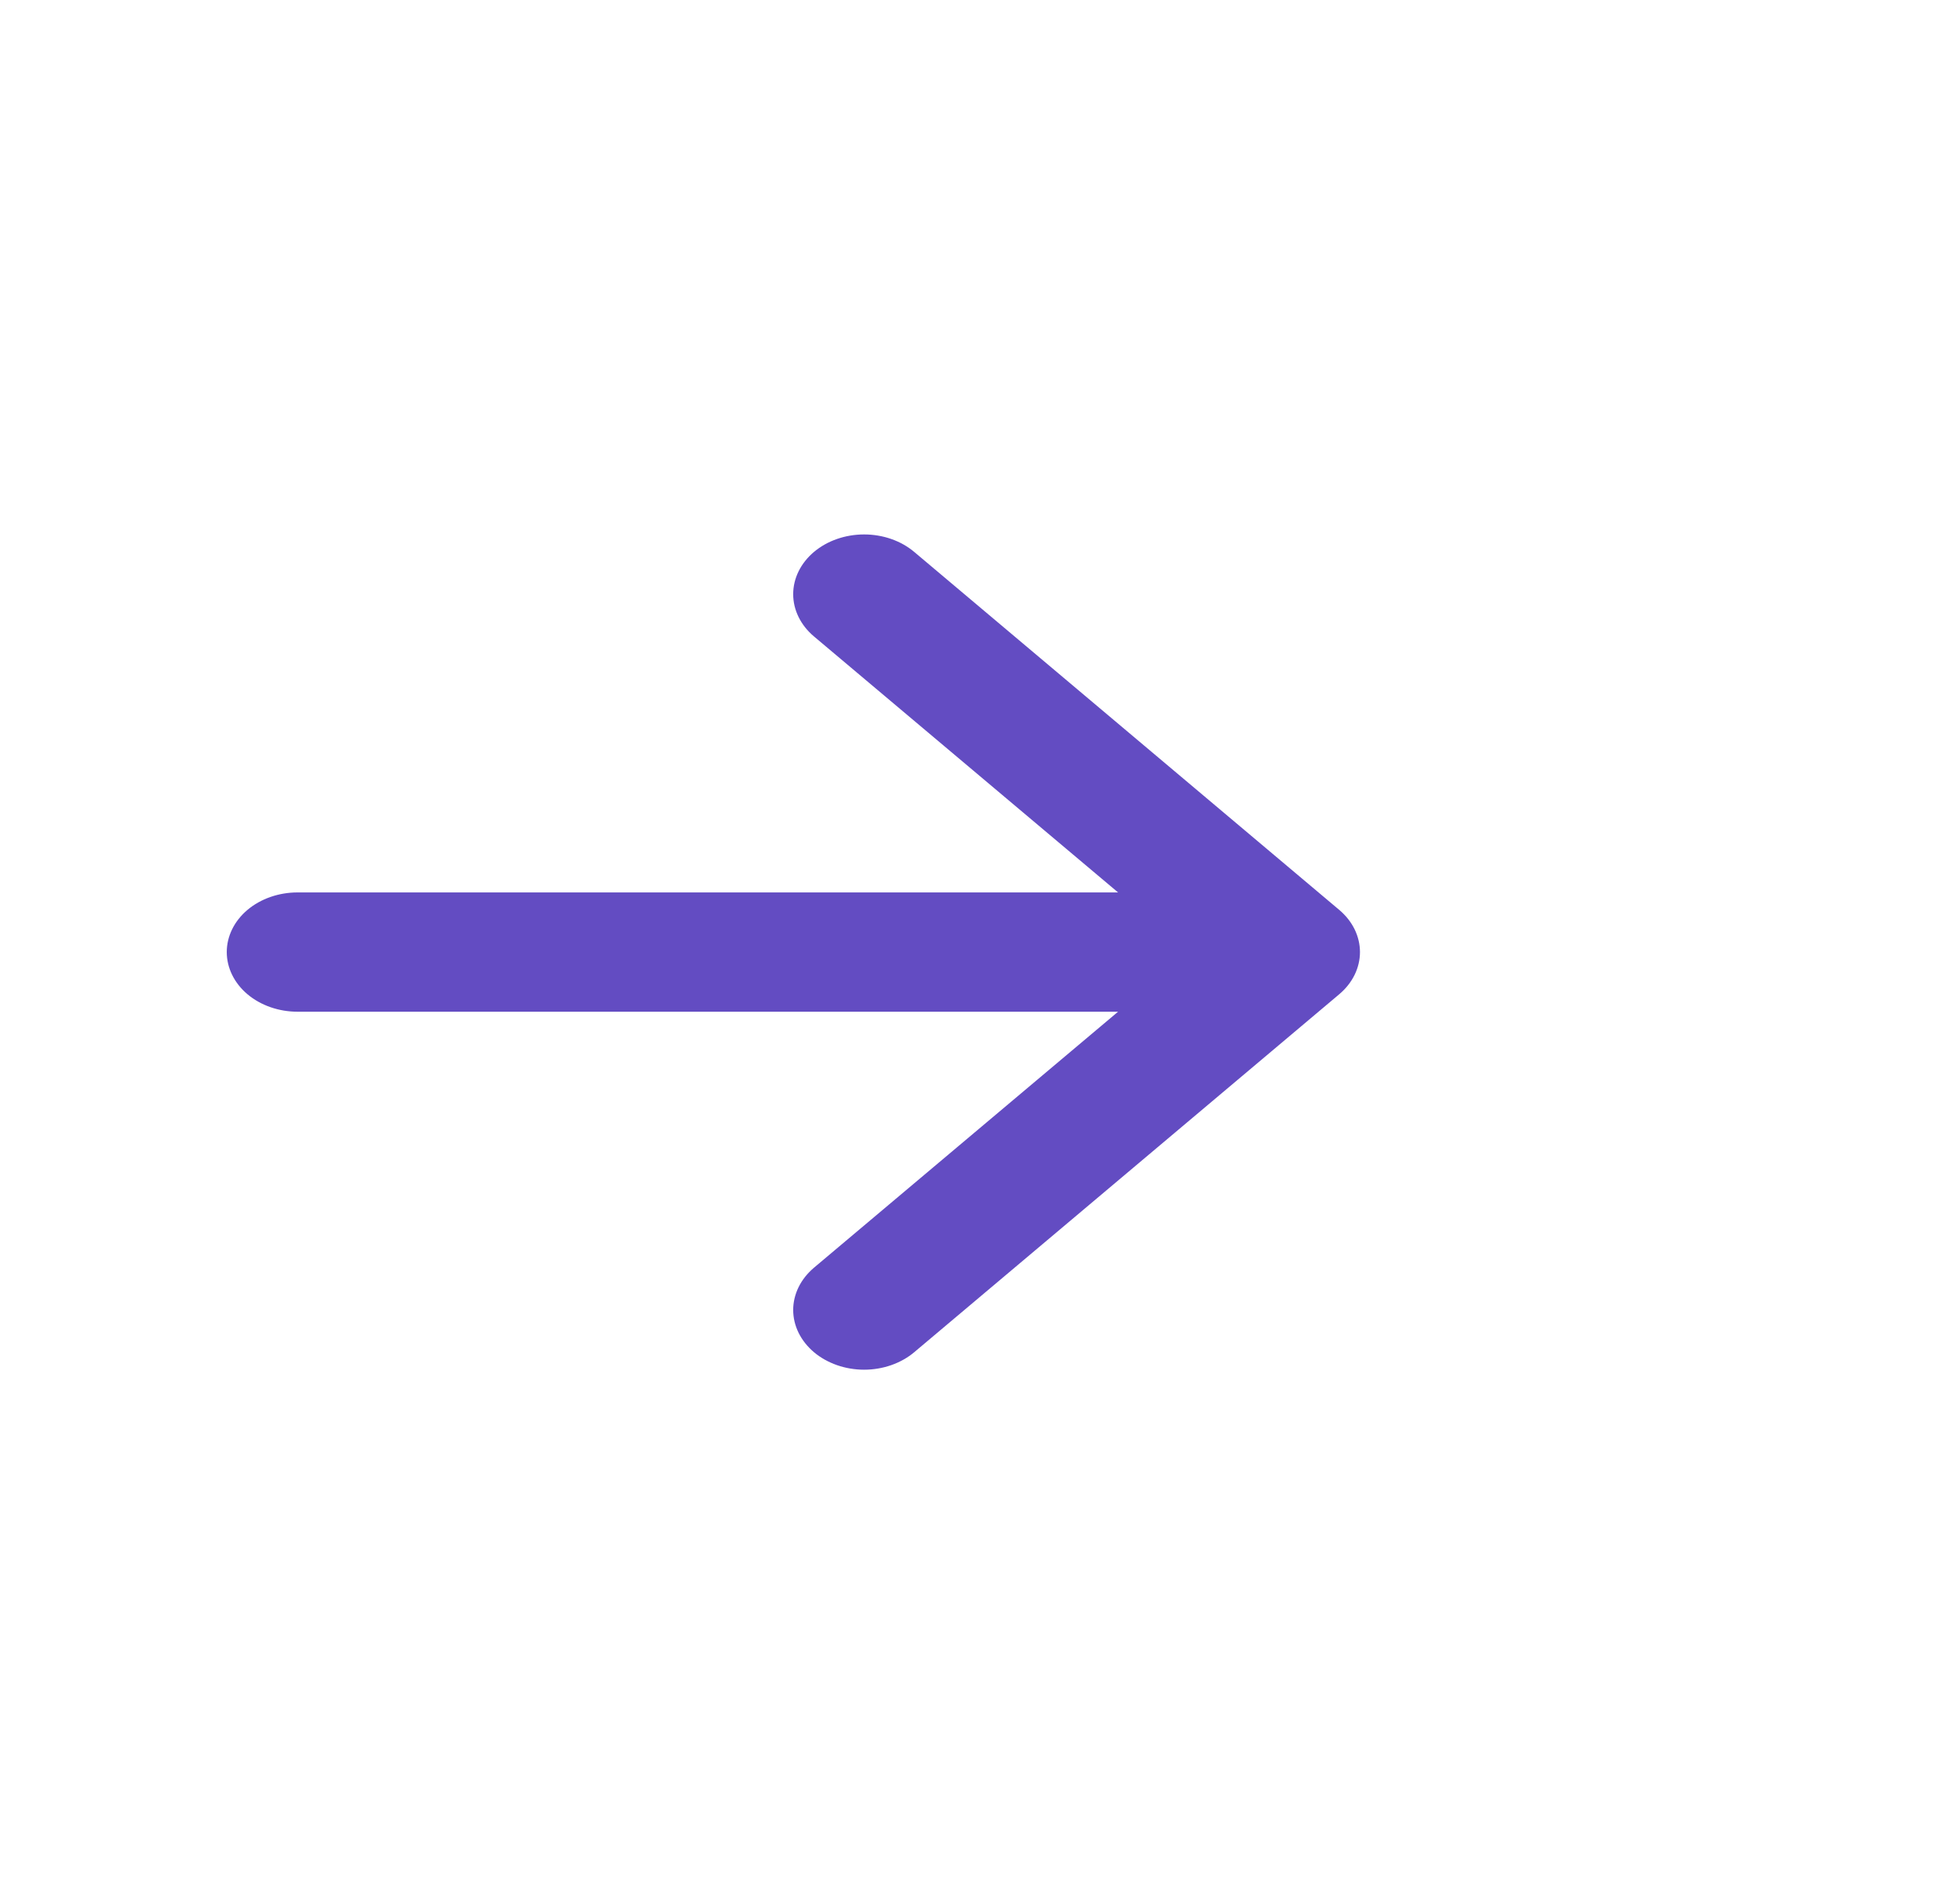 <svg width="44" height="43" viewBox="0 0 44 43" fill="none" xmlns="http://www.w3.org/2000/svg">
<path fill-rule="evenodd" clip-rule="evenodd" d="M5.122 21.5C5.122 21.857 5.29 22.2 5.59 22.453C5.89 22.705 6.297 22.847 6.721 22.847H25.254L18.385 28.628C18.237 28.754 18.119 28.902 18.038 29.066C17.958 29.23 17.916 29.405 17.916 29.582C17.916 29.759 17.958 29.935 18.038 30.098C18.119 30.262 18.237 30.41 18.385 30.536C18.534 30.661 18.711 30.76 18.905 30.828C19.099 30.896 19.308 30.931 19.518 30.931C19.728 30.931 19.936 30.896 20.131 30.828C20.325 30.76 20.502 30.661 20.65 30.536L30.248 22.454C30.397 22.329 30.515 22.18 30.596 22.016C30.676 21.853 30.718 21.677 30.718 21.5C30.718 21.323 30.676 21.147 30.596 20.984C30.515 20.82 30.397 20.671 30.248 20.546L20.65 12.464C20.35 12.211 19.943 12.069 19.518 12.069C19.093 12.069 18.686 12.211 18.385 12.464C18.085 12.717 17.916 13.06 17.916 13.418C17.916 13.776 18.085 14.119 18.385 14.372L25.254 20.153H6.721C6.297 20.153 5.89 20.295 5.59 20.547C5.29 20.8 5.122 21.143 5.122 21.5Z" fill="#634CC2"/>
</svg>
